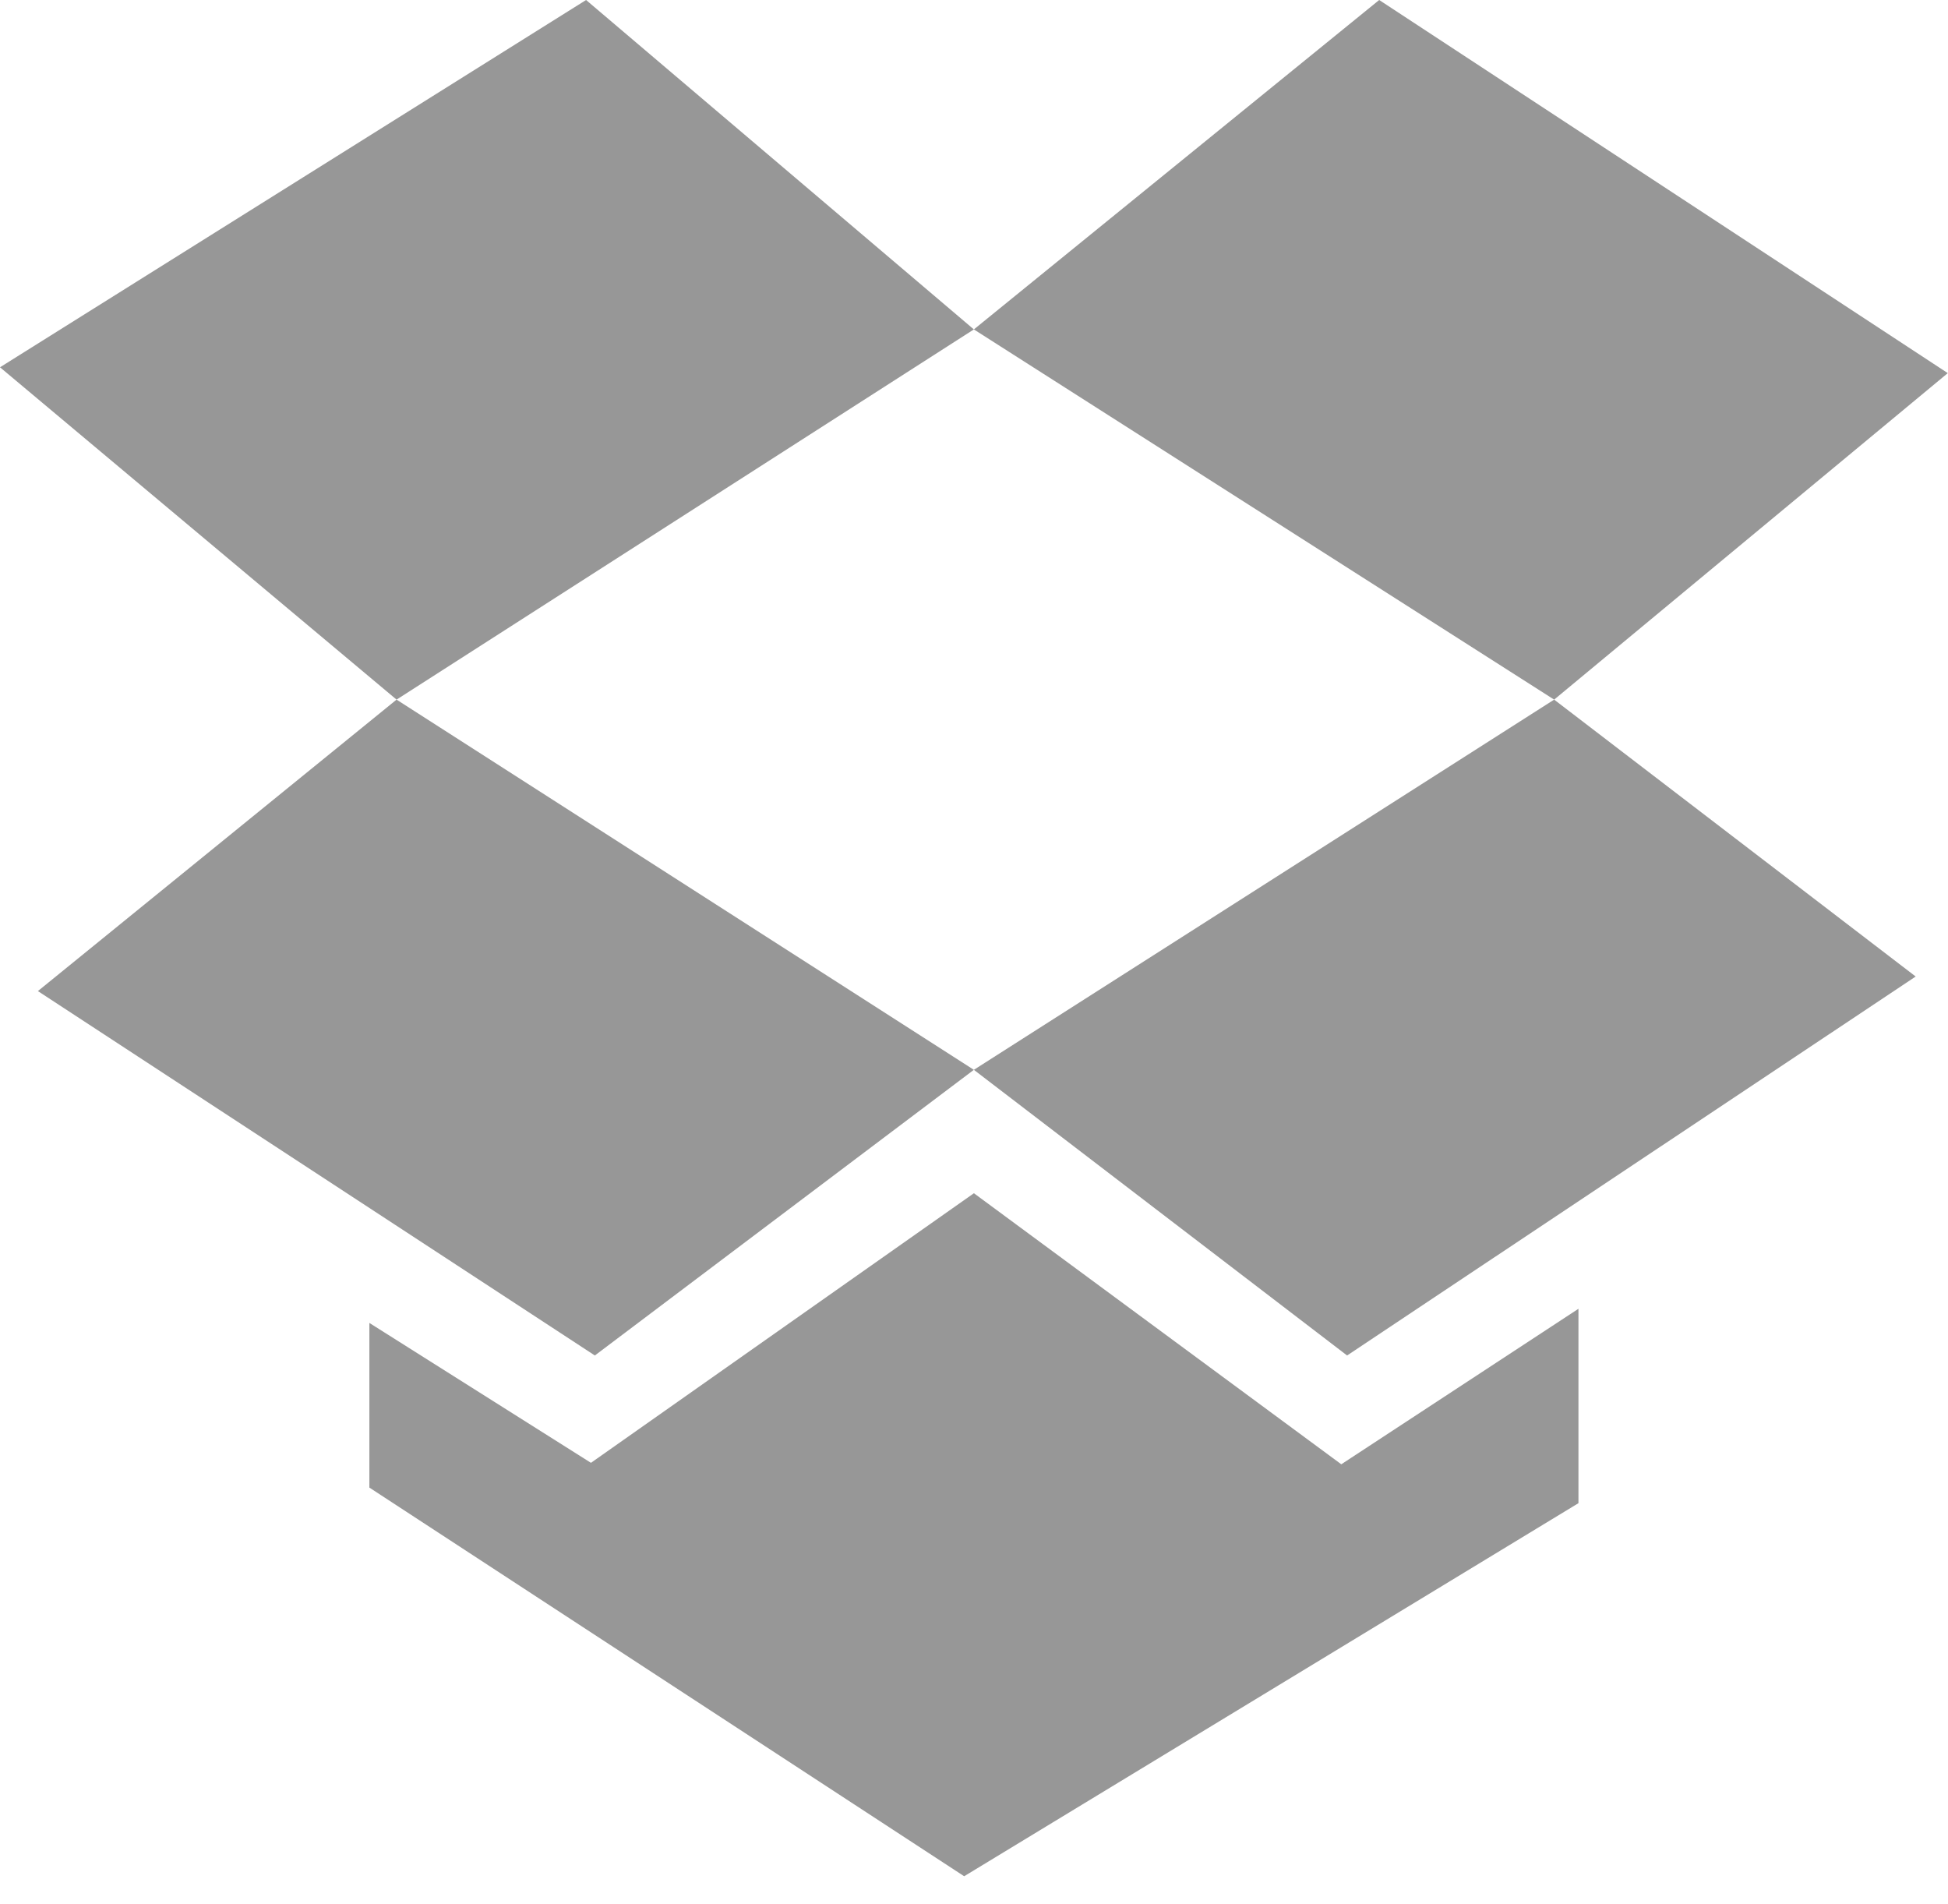 <?xml version="1.0" encoding="UTF-8"?>
<svg width="44px" height="43px" viewBox="0 0 44 43" version="1.1" xmlns="http://www.w3.org/2000/svg" xmlns:xlink="http://www.w3.org/1999/xlink">
    <!-- Generator: sketchtool 53 (72520) - https://sketchapp.com -->
    <title>AA49EB17-61EA-4916-93C1-5BEAC6A44FDF</title>
    <desc>Created with sketchtool.</desc>
    <g id="Portfolio-Website" stroke="none" stroke-width="1" fill="none" fill-rule="evenodd">
        <g id="Motivate-Desktop" transform="translate(-800, -2440)" fill="#979797" fill-rule="nonzero">
            <g id="About" transform="translate(250, 1930)">
                <g id="Dropbox" transform="translate(550, 510)">
                    <path d="M21.997,7.439 L35.104,15.799 L21.997,24.159 L8.957,15.799 L21.997,7.439 Z M35.652,29.556 L30.296,33.067 L21.998,26.946 L13.348,33.034 L8.343,29.875 L8.343,33.593 L21.778,42.37 L35.653,33.945 L35.653,29.556 L35.652,29.556 Z M35.104,15.799 L43.995,8.426 L31.152,2.05577182e-15 L21.997,7.439 L13.238,0 L0,8.294 L8.957,15.799 L0.856,22.381 L13.436,30.61 L21.997,24.159 L30.427,30.61 L43.27,22.052 L35.104,15.799 Z" id="Shape"></path>
                </g>
            </g>
        </g>
    </g>
</svg>